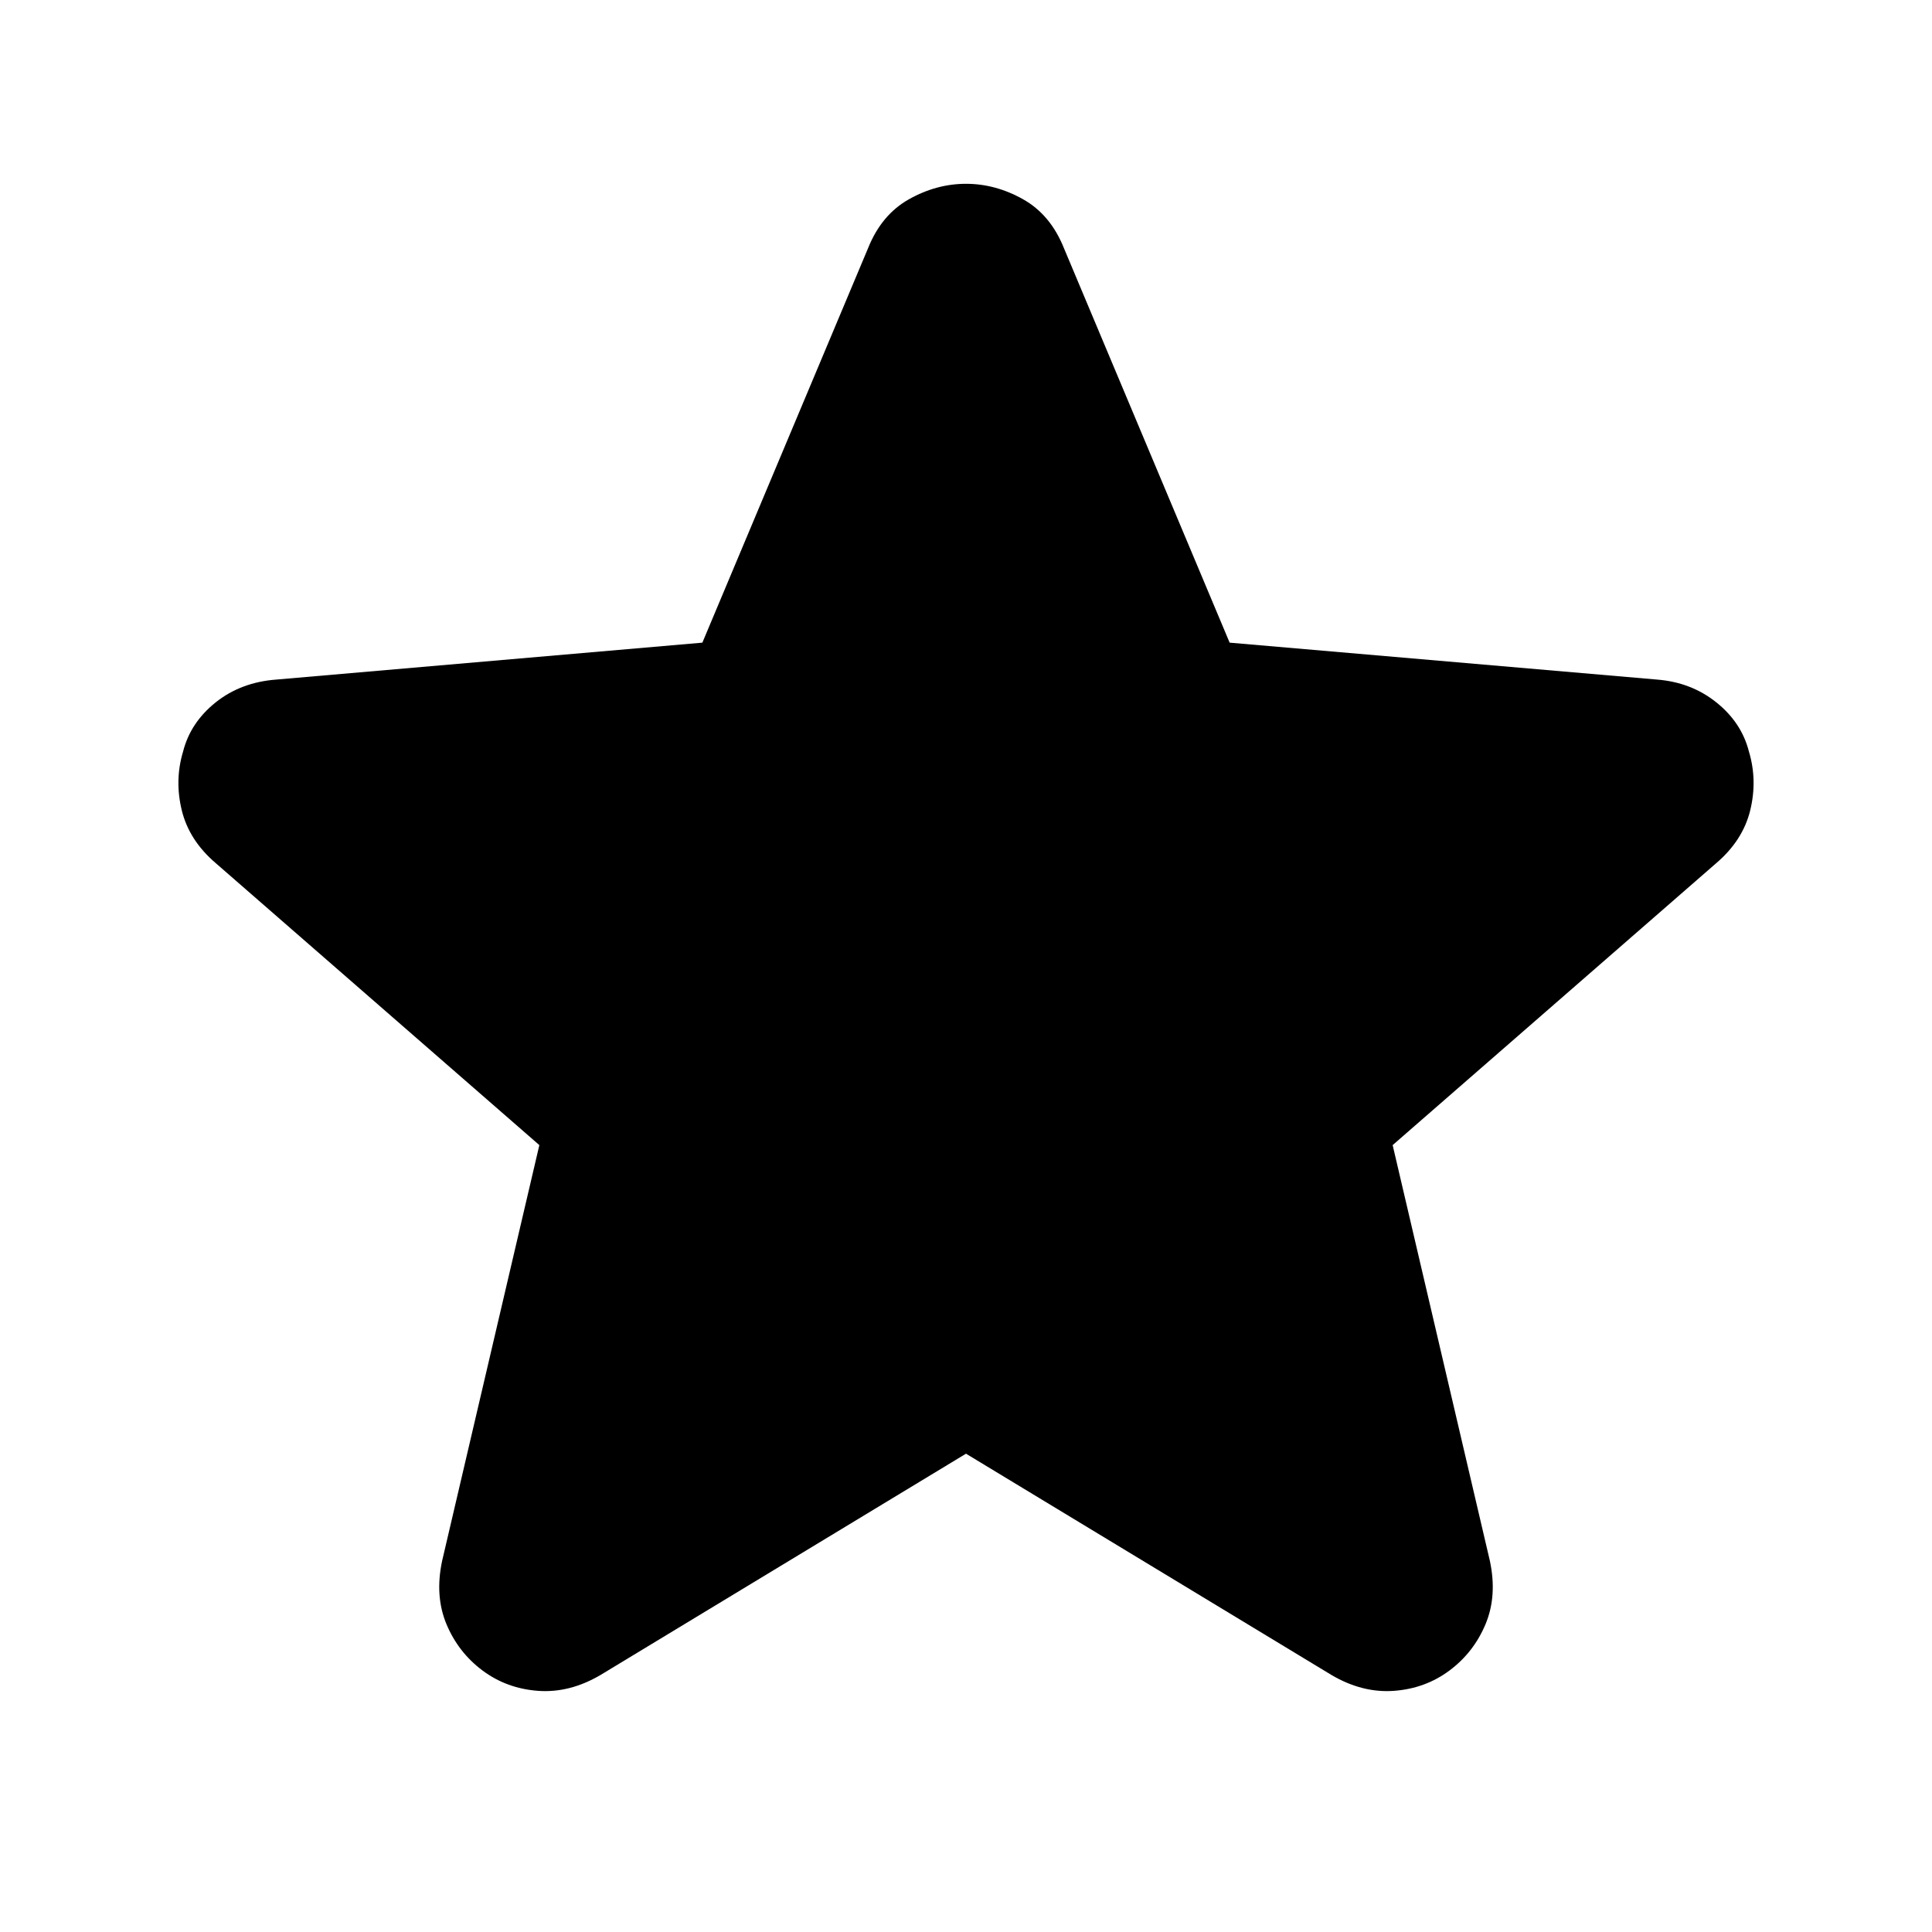 <svg xmlns="http://www.w3.org/2000/svg" height="40" viewBox="0 -960 960 960" width="40"><path d="m480-237.67-181.67 110q-15.33 9-31 7.84Q251.67-121 239.67-130t-17.84-23q-5.83-14-2.16-31.33L268-391 107.33-531q-13.33-11.33-17-26.33-3.66-15 .67-29.34Q94.67-601 107.17-611q12.5-10 30.16-11.33L349-640.67l82.33-196Q438-853.33 451.67-861q13.66-7.67 28.33-7.67 14.67 0 28.33 7.67 13.67 7.67 20.34 24.33l82.33 196 212.33 18.34q17 1.33 29.5 11.33T869-586.67q4.33 14.34.67 29.34-3.67 15-17 26.33L692-391l48.33 206.67Q744-167 738.17-153q-5.84 14-17.84 23t-27.66 10.17q-15.67 1.16-31-7.84L480-237.67Z"/></svg>